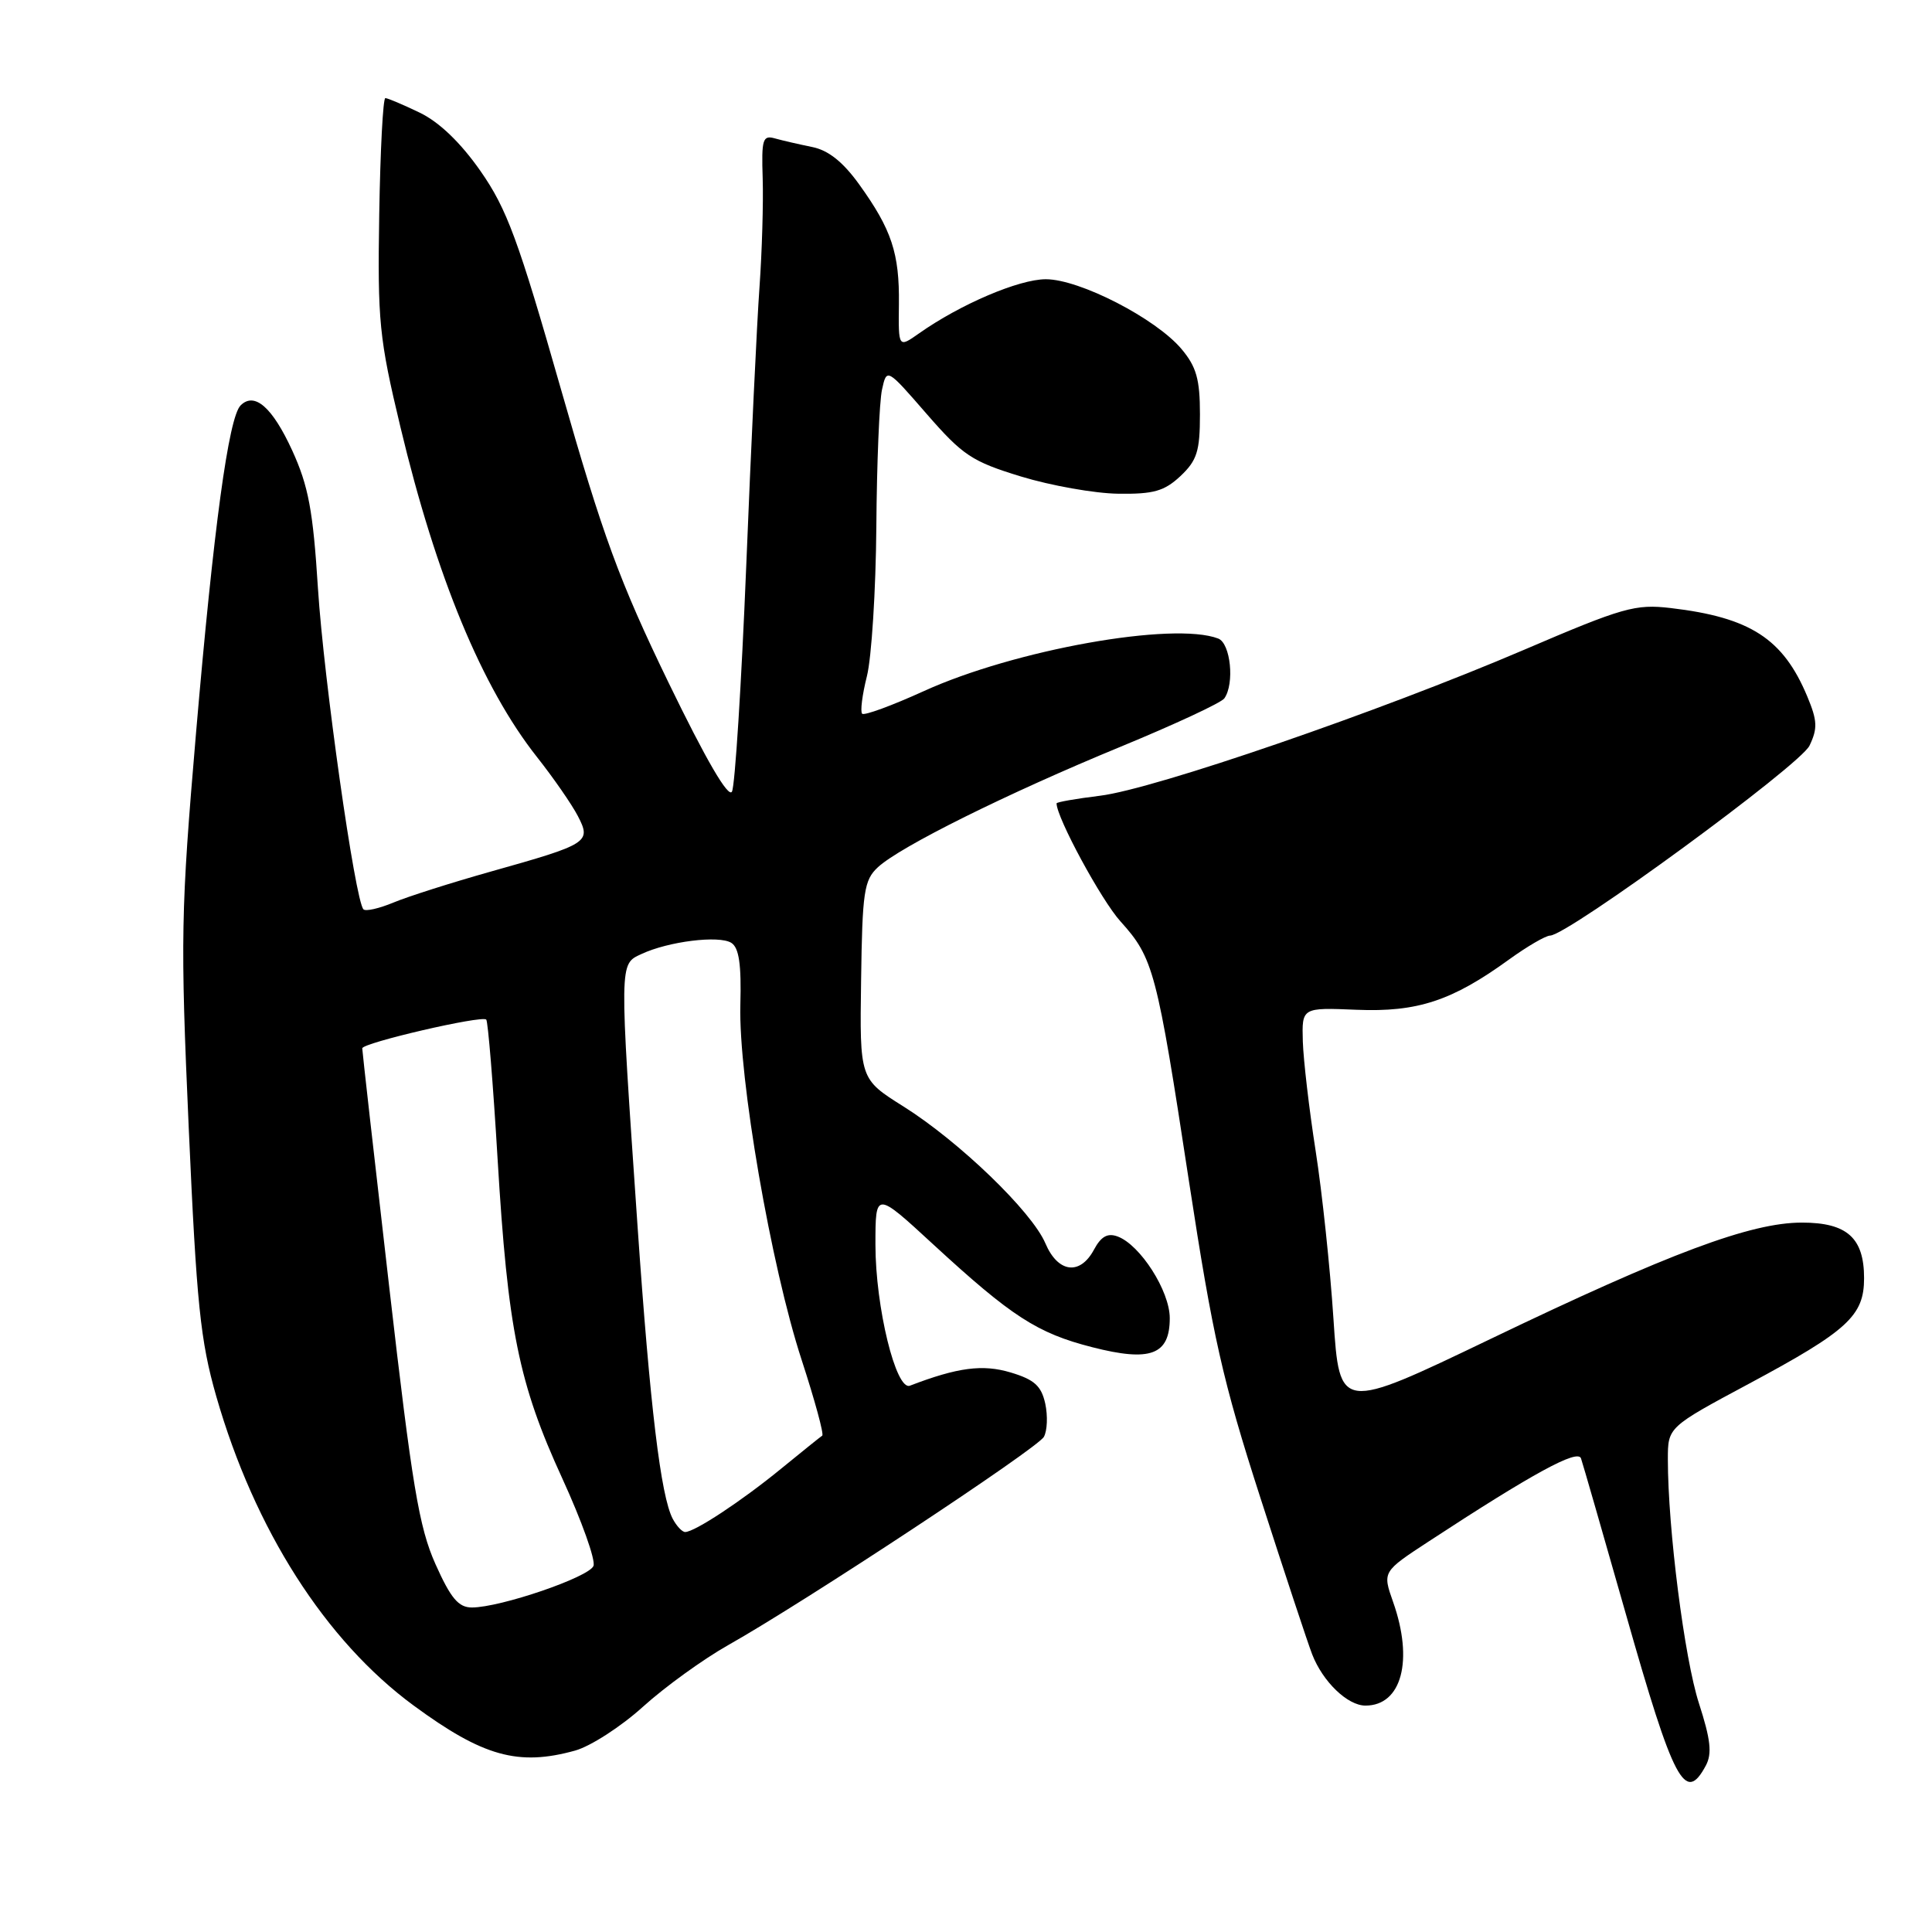 <?xml version="1.0" encoding="UTF-8" standalone="no"?>
<!DOCTYPE svg PUBLIC "-//W3C//DTD SVG 1.1//EN" "http://www.w3.org/Graphics/SVG/1.1/DTD/svg11.dtd" >
<svg xmlns="http://www.w3.org/2000/svg" xmlns:xlink="http://www.w3.org/1999/xlink" version="1.1" viewBox="0 0 256 256">
 <g >
 <path fill="currentColor"
d=" M 226.03 233.95 C 226.88 232.36 226.67 230.50 225.12 225.70 C 223.20 219.79 221.00 202.52 221.00 193.38 C 221.00 189.11 221.00 189.11 231.75 183.35 C 244.84 176.33 247.00 174.35 247.00 169.37 C 247.00 164.02 244.74 162.00 238.76 162.00 C 232.00 162.00 221.25 166.01 197.50 177.42 C 177.50 187.02 177.50 187.02 176.69 174.76 C 176.25 168.02 175.19 158.00 174.33 152.50 C 173.47 147.00 172.71 140.47 172.63 138.00 C 172.50 133.50 172.50 133.50 179.75 133.80 C 187.82 134.13 192.40 132.62 199.97 127.13 C 202.35 125.41 204.80 123.98 205.40 123.97 C 207.81 123.89 238.53 101.40 239.77 98.80 C 240.86 96.52 240.81 95.49 239.48 92.30 C 236.28 84.63 231.93 81.81 221.38 80.57 C 216.69 80.02 215.08 80.47 201.88 86.13 C 182.86 94.27 152.94 104.57 145.75 105.44 C 142.59 105.83 140.00 106.28 140.00 106.45 C 140.00 108.33 145.93 119.29 148.47 122.09 C 152.84 126.94 153.28 128.58 157.54 156.50 C 160.72 177.25 162.00 182.94 167.02 198.50 C 170.21 208.40 173.29 217.72 173.87 219.21 C 175.28 222.84 178.56 226.00 180.93 226.00 C 185.73 226.00 187.33 220.01 184.59 212.26 C 183.18 208.26 183.18 208.26 189.34 204.23 C 203.09 195.23 209.05 191.98 209.49 193.24 C 209.73 193.93 212.40 203.21 215.43 213.85 C 221.78 236.20 223.29 239.06 226.03 233.95 Z  M 76.21 231.96 C 78.25 231.39 82.30 228.78 85.21 226.14 C 88.12 223.51 93.20 219.84 96.50 217.98 C 106.68 212.24 137.45 191.94 138.32 190.39 C 138.77 189.58 138.85 187.60 138.50 185.98 C 137.98 183.63 137.05 182.80 133.92 181.86 C 130.21 180.75 126.91 181.18 120.57 183.61 C 118.72 184.32 116.00 173.19 116.00 164.93 C 116.00 157.83 116.00 157.83 123.66 164.89 C 134.03 174.44 137.43 176.65 144.72 178.51 C 152.45 180.49 155.00 179.53 155.00 174.66 C 155.00 171.07 151.09 164.95 148.09 163.84 C 146.76 163.35 145.90 163.83 144.96 165.58 C 143.11 169.04 140.18 168.66 138.52 164.75 C 136.73 160.54 127.09 151.25 119.71 146.61 C 113.91 142.97 113.91 142.97 114.10 129.89 C 114.26 118.16 114.49 116.62 116.32 114.92 C 119.25 112.19 133.45 105.14 148.50 98.94 C 155.65 95.99 161.83 93.12 162.23 92.54 C 163.61 90.59 163.06 85.24 161.42 84.61 C 155.49 82.33 134.41 86.10 122.38 91.59 C 118.18 93.50 114.51 94.85 114.24 94.57 C 113.97 94.30 114.25 92.06 114.87 89.60 C 115.49 87.13 116.05 78.23 116.12 69.81 C 116.18 61.39 116.52 53.21 116.87 51.63 C 117.50 48.76 117.50 48.76 122.79 54.85 C 127.58 60.35 128.78 61.15 135.29 63.14 C 139.26 64.35 145.05 65.38 148.17 65.42 C 152.85 65.49 154.28 65.08 156.42 63.08 C 158.61 61.01 159.00 59.79 159.00 54.90 C 159.00 50.26 158.53 48.59 156.55 46.24 C 153.14 42.19 143.04 37.00 138.58 37.00 C 135.02 37.00 127.24 40.32 121.77 44.18 C 119.04 46.10 119.04 46.10 119.11 40.30 C 119.19 33.56 118.15 30.42 113.85 24.44 C 111.70 21.45 109.76 19.91 107.62 19.48 C 105.90 19.13 103.68 18.62 102.68 18.34 C 101.06 17.88 100.89 18.45 101.06 23.66 C 101.16 26.87 100.97 33.33 100.64 38.00 C 100.30 42.67 99.51 59.32 98.88 75.00 C 98.24 90.68 97.39 104.13 96.99 104.89 C 96.52 105.79 93.56 100.71 88.58 90.44 C 82.08 77.02 79.89 71.05 74.32 51.54 C 68.68 31.78 67.16 27.67 63.68 22.68 C 61.04 18.90 58.21 16.18 55.62 14.93 C 53.42 13.87 51.37 13.00 51.06 13.00 C 50.75 13.00 50.39 19.93 50.25 28.40 C 50.02 42.60 50.24 44.81 53.06 56.59 C 57.80 76.43 63.88 91.11 71.16 100.32 C 73.34 103.08 75.77 106.59 76.57 108.13 C 78.37 111.61 78.01 111.84 64.99 115.50 C 59.81 116.96 54.03 118.80 52.14 119.59 C 50.24 120.38 48.45 120.79 48.16 120.49 C 47.06 119.39 42.90 90.02 42.13 77.96 C 41.48 67.64 40.87 64.40 38.72 59.69 C 36.09 53.96 33.72 51.88 31.88 53.72 C 30.29 55.31 28.31 69.89 25.98 97.06 C 23.95 120.83 23.89 124.27 25.01 149.50 C 26.05 172.83 26.55 177.65 28.65 185.00 C 33.73 202.69 43.12 217.40 54.82 226.00 C 64.01 232.75 68.68 234.05 76.21 231.96 Z  M 57.70 207.25 C 55.52 202.37 54.60 196.83 51.57 170.50 C 49.60 153.45 48.00 139.24 48.00 138.91 C 48.00 138.19 63.84 134.51 64.43 135.10 C 64.66 135.33 65.34 143.62 65.93 153.51 C 67.29 176.22 68.71 183.27 74.52 195.93 C 77.08 201.52 78.94 206.72 78.64 207.49 C 78.07 208.98 66.31 213.00 62.53 213.00 C 60.75 213.00 59.73 211.79 57.70 207.25 Z  M 89.14 201.25 C 87.56 198.25 86.13 186.38 84.48 162.50 C 82.05 127.16 82.04 127.79 85.00 126.41 C 88.57 124.74 95.26 123.91 96.90 124.93 C 97.92 125.57 98.25 127.77 98.10 133.17 C 97.85 142.80 102.16 167.78 106.23 180.22 C 107.97 185.56 109.20 190.06 108.95 190.23 C 108.70 190.39 106.22 192.39 103.44 194.66 C 98.24 198.91 92.05 202.99 90.79 203.00 C 90.39 203.00 89.65 202.21 89.14 201.25 Z "/>
</g>
</svg>